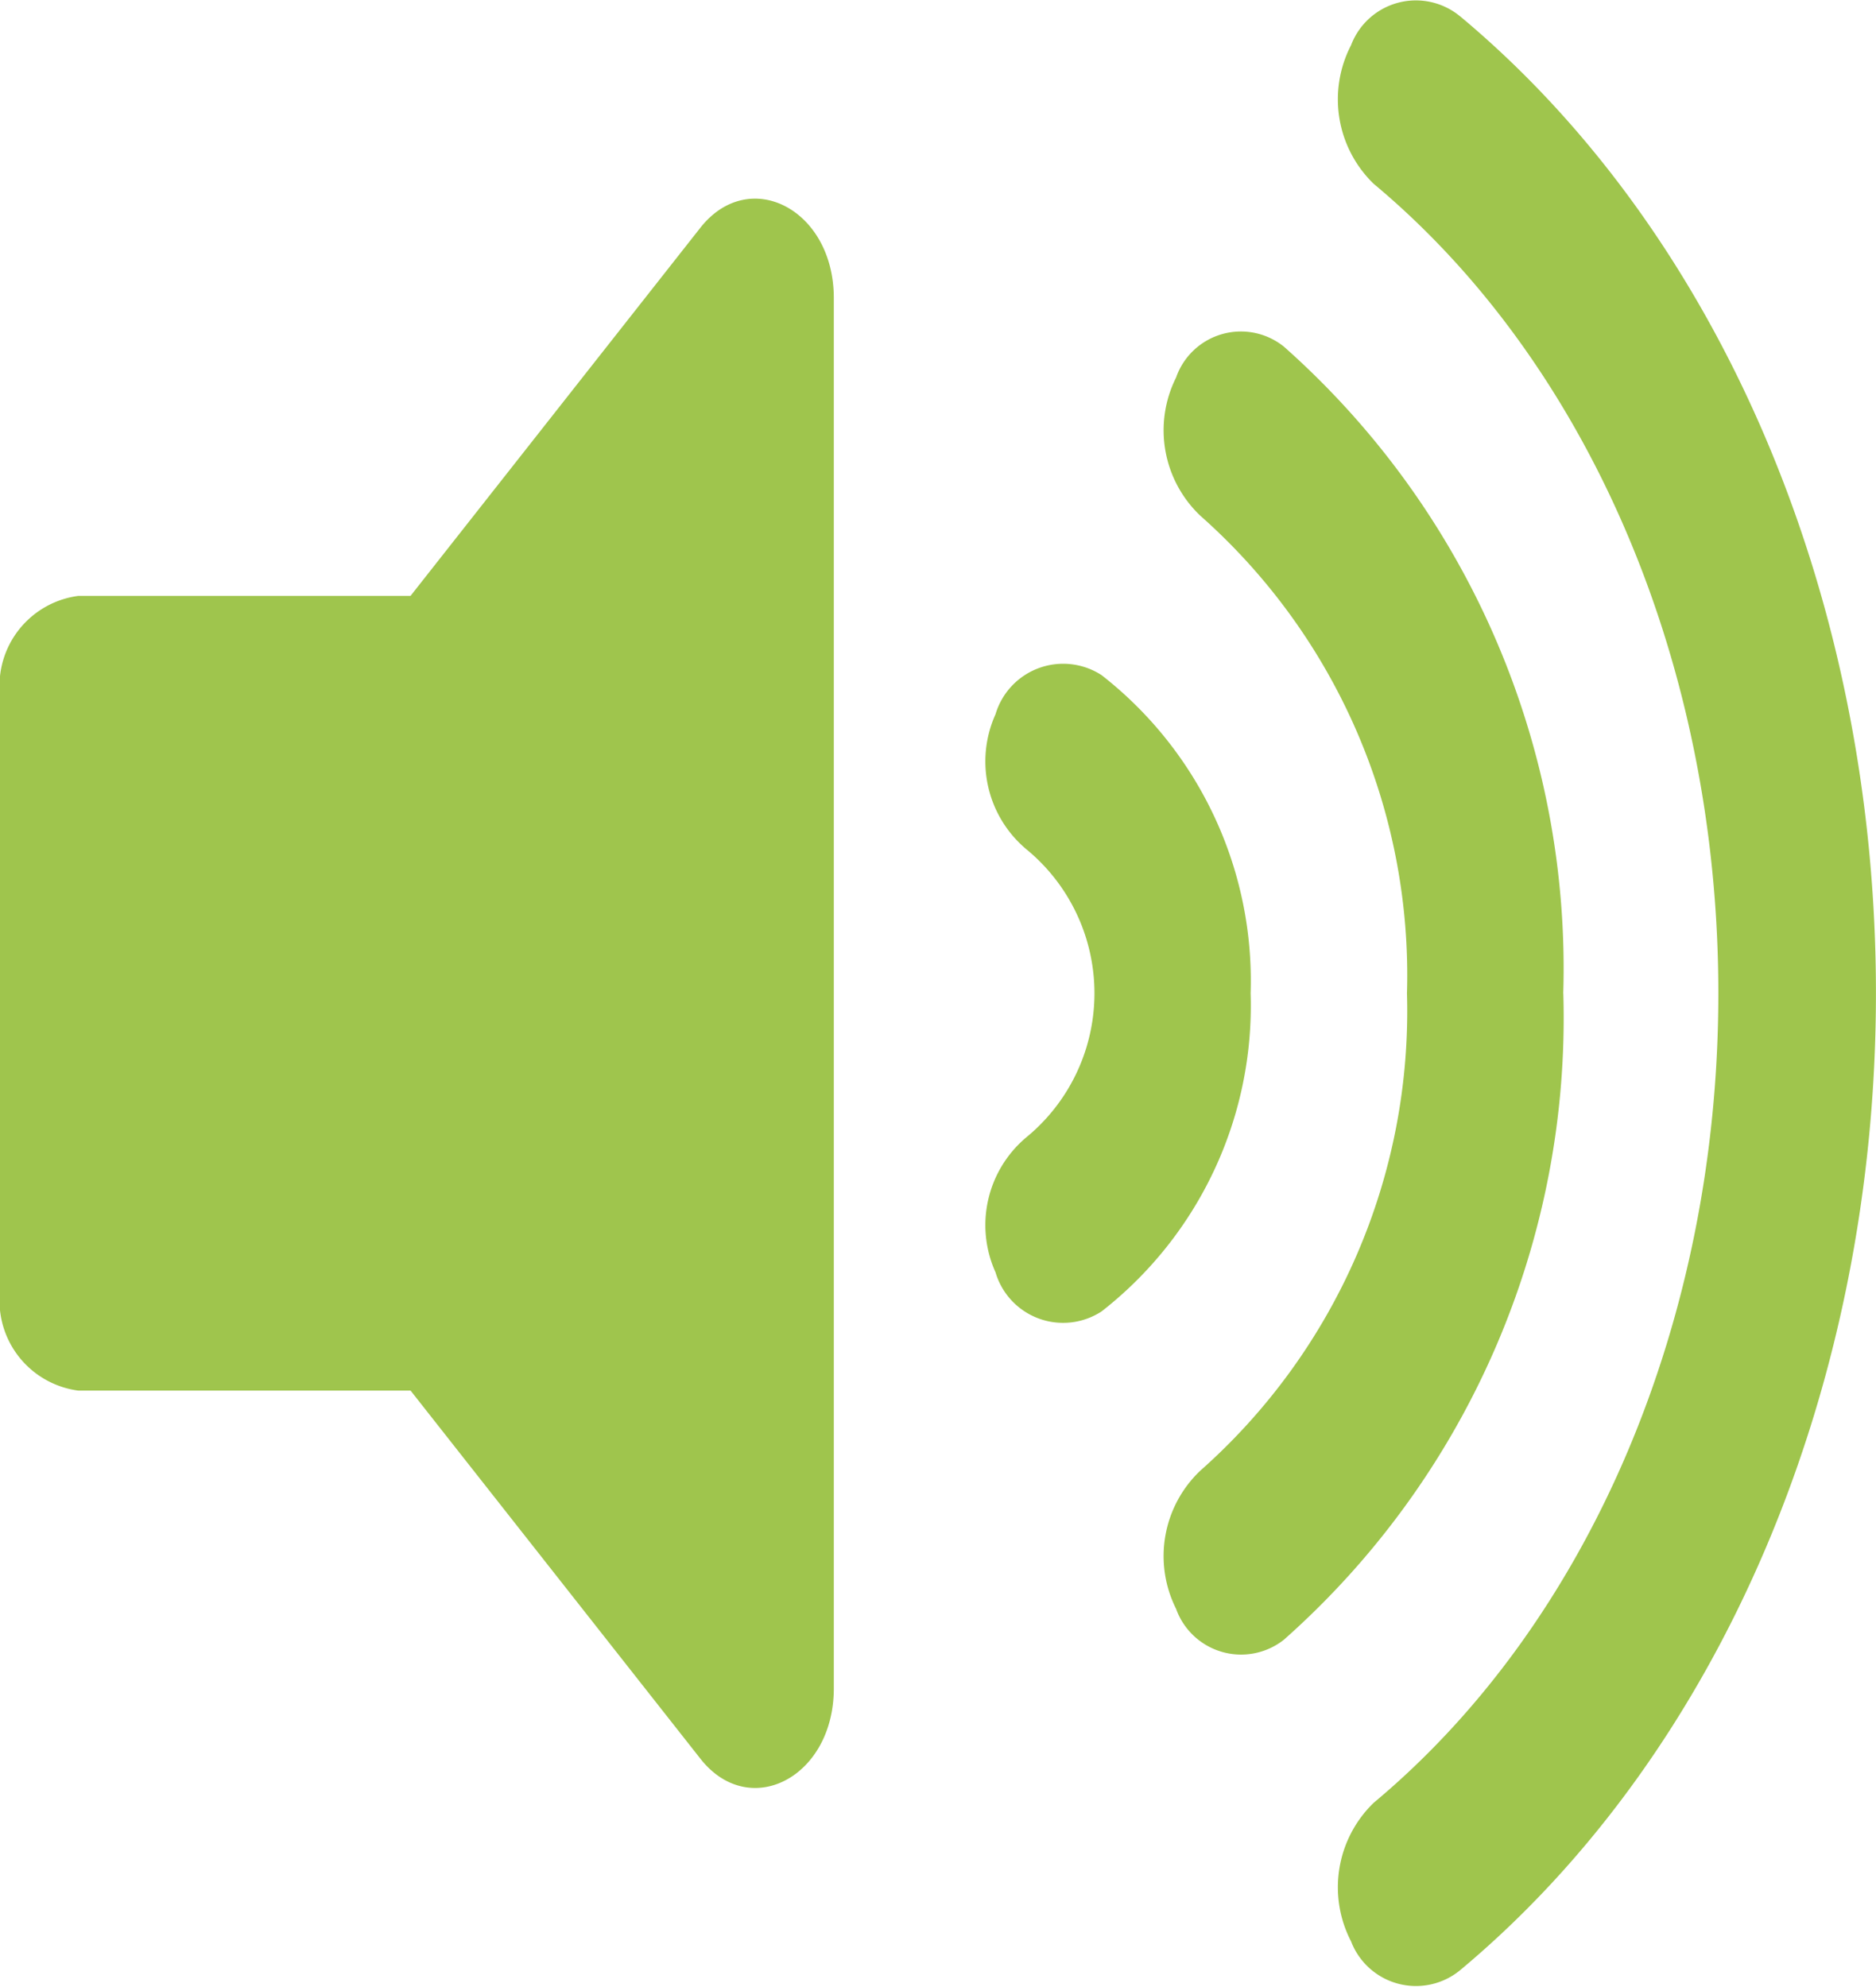 <svg xmlns="http://www.w3.org/2000/svg" width="30.07" height="31.846" viewBox="0 0 30.07 31.846">
  <path id="Volume_maximo" data-name="Volume maximo" d="M11.225,4.777l-4.645,5.9H1.253A1.453,1.453,0,0,0,0,12.27v9.553a1.453,1.453,0,0,0,1.253,1.592H6.581l4.645,5.9c.785,1,2.139.3,2.139-1.126V5.9C13.364,4.479,12.009,3.781,11.225,4.777Zm12.18-3.389a1.111,1.111,0,0,0-1.749.461,1.885,1.885,0,0,0,.363,2.223c3.46,2.885,5.524,7.735,5.524,12.975s-2.065,10.09-5.524,12.975a1.884,1.884,0,0,0-.363,2.222,1.114,1.114,0,0,0,1.749.461c4.172-3.48,6.664-9.335,6.664-15.659S27.578,4.869,23.406,1.388Zm1.652,15.659A13.316,13.316,0,0,0,20.58,6.682a1.1,1.1,0,0,0-1.729.495,1.888,1.888,0,0,0,.387,2.213,9.838,9.838,0,0,1,3.314,7.657A9.838,9.838,0,0,1,19.238,24.7a1.887,1.887,0,0,0-.387,2.213,1.107,1.107,0,0,0,1.729.495A13.315,13.315,0,0,0,25.058,17.047Zm-7.4-5.1a1.131,1.131,0,0,0-1.7.627,1.837,1.837,0,0,0,.493,2.163,2.987,2.987,0,0,1,0,4.619,1.837,1.837,0,0,0-.493,2.163,1.129,1.129,0,0,0,1.7.627,6.218,6.218,0,0,0,2.389-5.1A6.214,6.214,0,0,0,17.657,11.947Z" transform="translate(0 -1.125)" fill="#9fc54d"/>
</svg>
